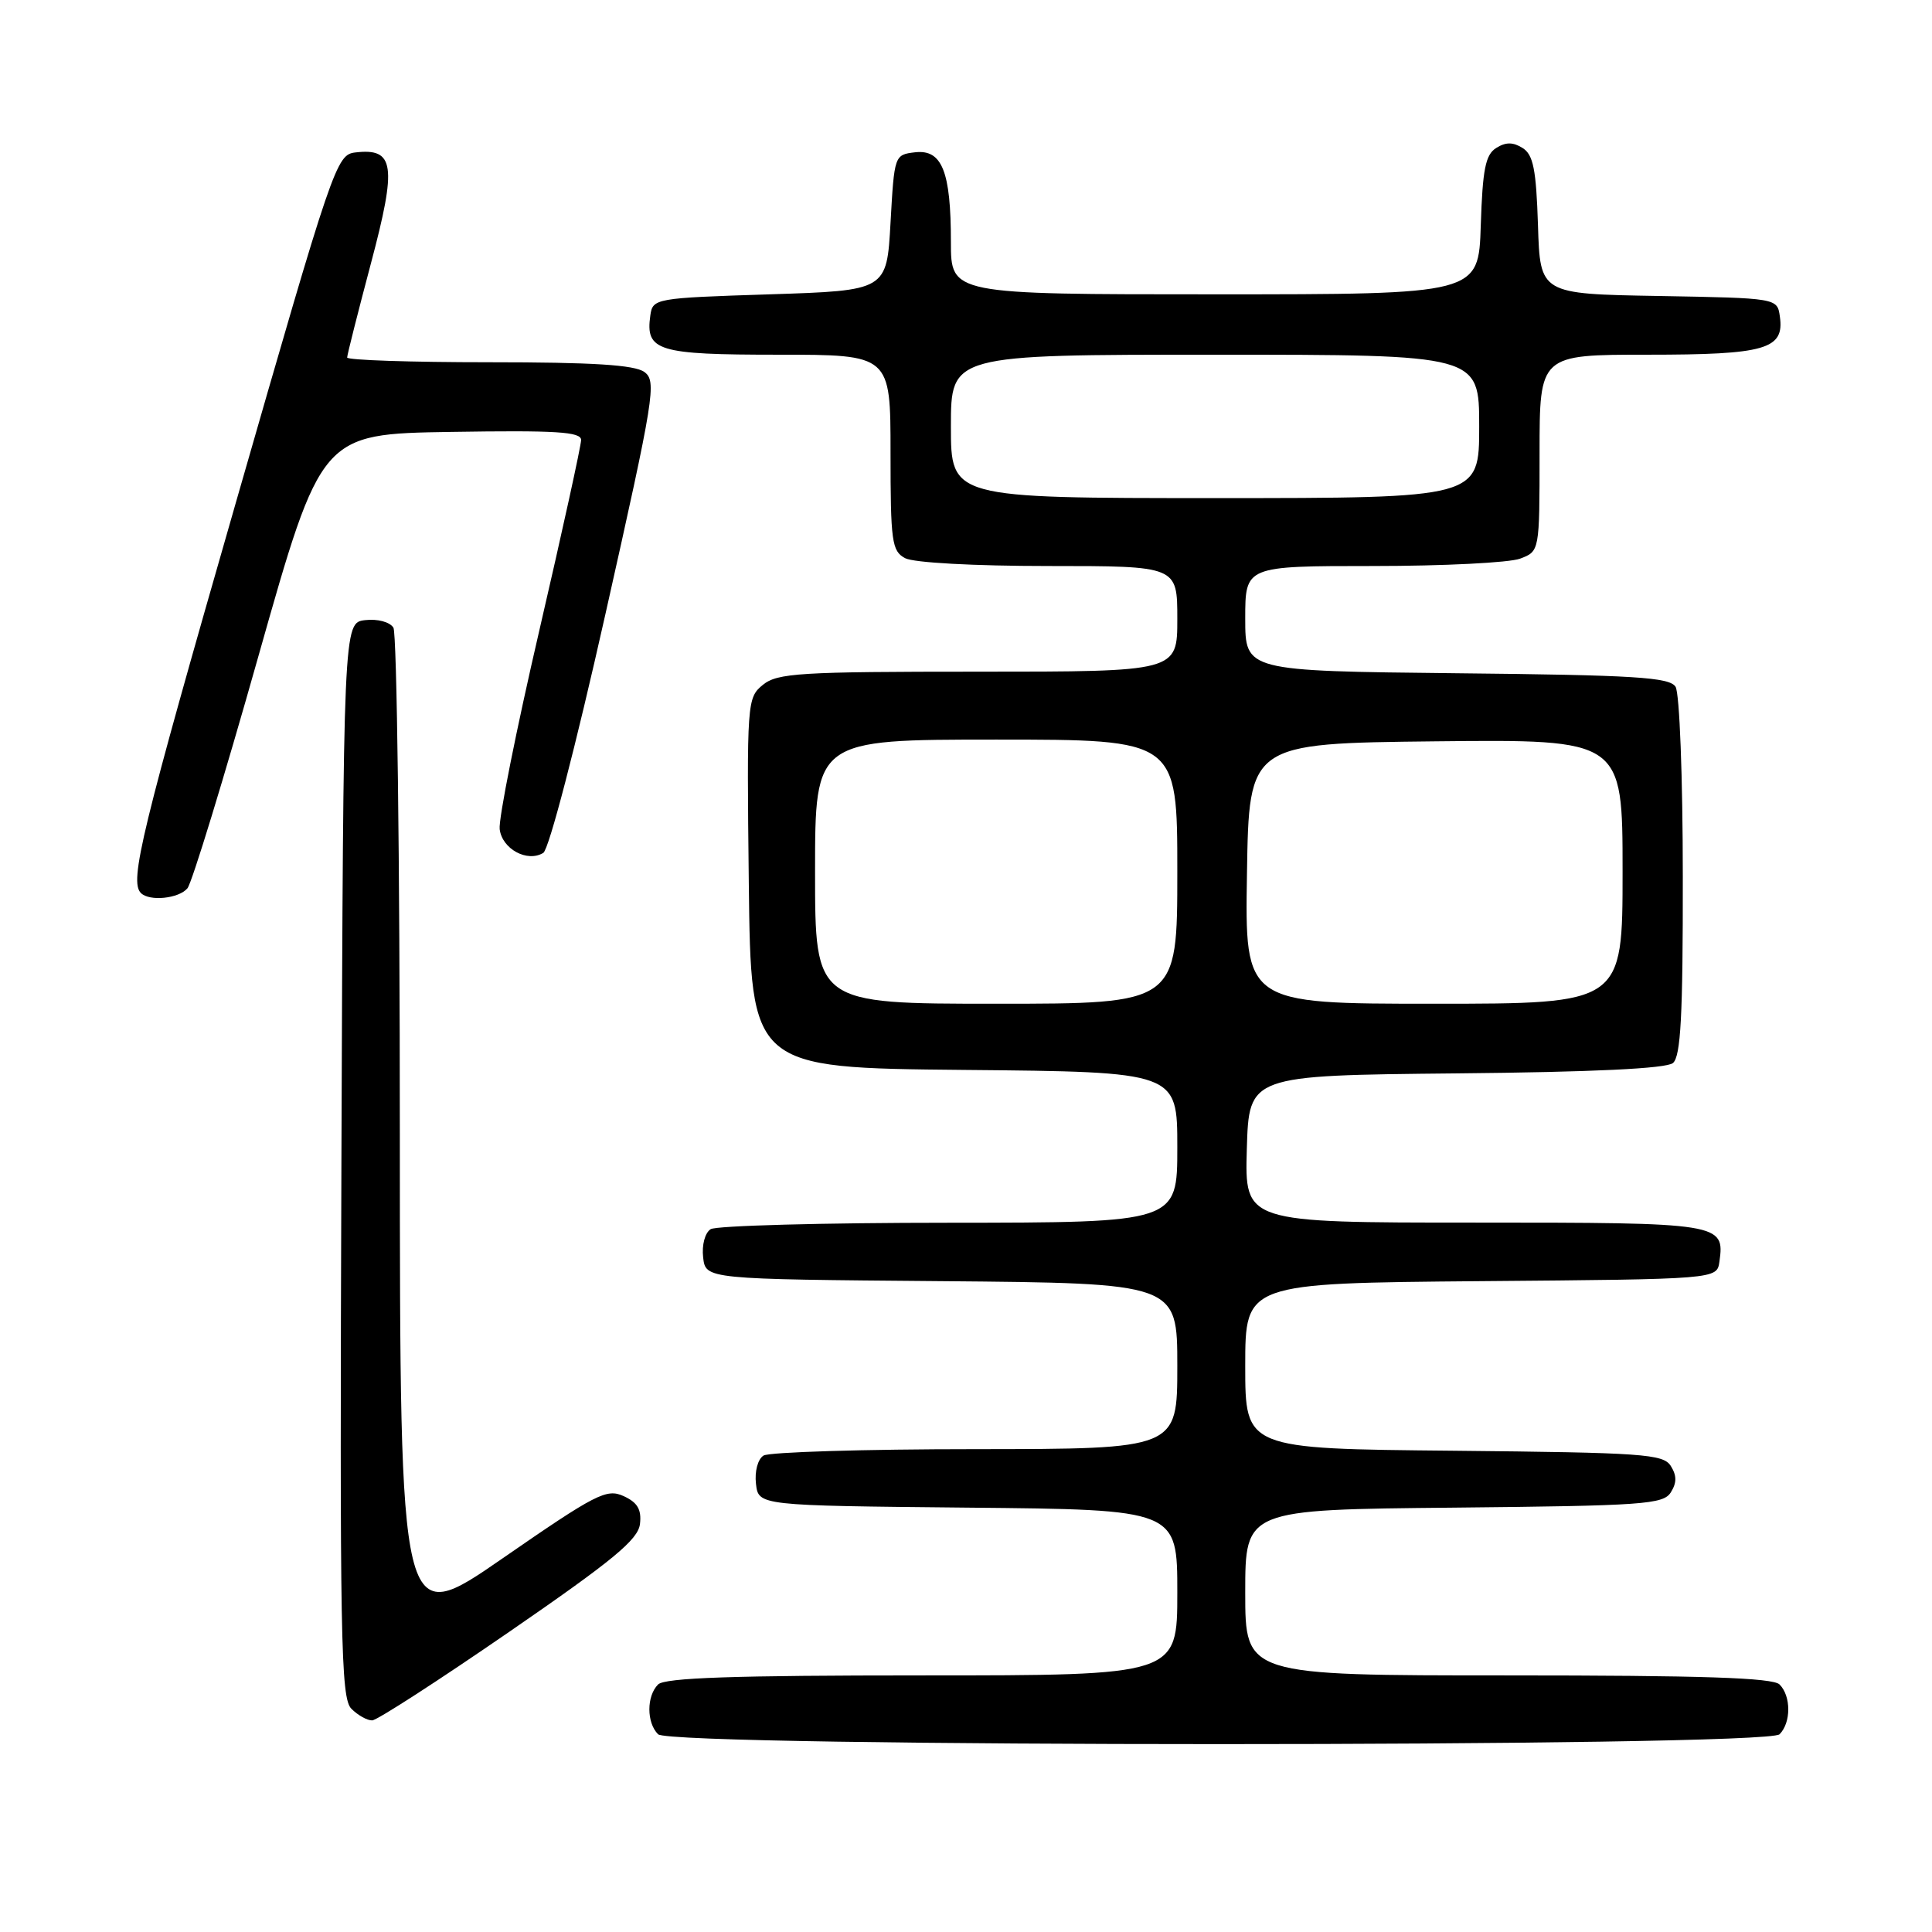 <?xml version="1.0" encoding="UTF-8" standalone="no"?>
<!DOCTYPE svg PUBLIC "-//W3C//DTD SVG 1.1//EN" "http://www.w3.org/Graphics/SVG/1.1/DTD/svg11.dtd" >
<svg xmlns="http://www.w3.org/2000/svg" xmlns:xlink="http://www.w3.org/1999/xlink" version="1.1" viewBox="0 0 256 256">
 <g >
 <path fill="currentColor"
d=" M 235.80 229.80 C 237.34 228.26 237.34 224.74 235.80 223.20 C 234.91 222.31 225.53 222.00 199.80 222.00 C 165.00 222.00 165.00 222.00 165.00 211.02 C 165.00 200.03 165.00 200.03 192.64 199.77 C 217.71 199.52 220.39 199.34 221.39 197.75 C 222.19 196.47 222.19 195.53 221.39 194.25 C 220.39 192.66 217.71 192.48 192.64 192.23 C 165.00 191.97 165.00 191.97 165.00 181.00 C 165.00 170.03 165.00 170.03 196.25 169.76 C 227.50 169.50 227.50 169.50 227.83 167.19 C 228.55 162.07 228.10 162.00 195.34 162.00 C 164.93 162.00 164.93 162.00 165.21 152.25 C 165.50 142.50 165.50 142.50 192.92 142.23 C 211.10 142.06 220.78 141.59 221.67 140.86 C 222.71 140.00 223.00 134.61 222.98 116.13 C 222.98 103.01 222.55 91.83 222.02 91.00 C 221.22 89.74 216.65 89.45 193.04 89.21 C 165.00 88.91 165.00 88.91 165.00 81.96 C 165.00 75.00 165.00 75.00 181.93 75.00 C 191.25 75.00 200.02 74.56 201.43 74.02 C 204.00 73.05 204.00 73.05 204.00 60.02 C 204.00 47.00 204.00 47.00 218.31 47.00 C 233.96 47.00 236.46 46.28 235.84 41.94 C 235.50 39.50 235.50 39.50 219.79 39.22 C 204.07 38.95 204.07 38.95 203.79 29.83 C 203.55 22.44 203.17 20.50 201.75 19.61 C 200.48 18.81 199.52 18.81 198.25 19.61 C 196.83 20.50 196.45 22.44 196.21 29.86 C 195.92 39.00 195.92 39.00 160.96 39.00 C 126.00 39.00 126.00 39.00 126.00 32.07 C 126.00 22.71 124.83 19.77 121.25 20.18 C 118.52 20.50 118.50 20.57 118.00 29.50 C 117.50 38.50 117.50 38.50 102.00 39.00 C 86.75 39.49 86.49 39.54 86.17 41.81 C 85.51 46.51 87.11 47.00 103.12 47.00 C 118.00 47.00 118.00 47.00 118.00 59.96 C 118.00 71.76 118.17 73.02 119.93 73.96 C 121.05 74.56 129.08 75.00 138.93 75.00 C 156.00 75.00 156.00 75.00 156.00 82.00 C 156.00 89.00 156.00 89.00 129.61 89.00 C 105.96 89.00 103.00 89.18 101.08 90.75 C 98.99 92.46 98.95 93.02 99.22 117.00 C 99.50 141.50 99.50 141.50 127.75 141.77 C 156.00 142.03 156.00 142.03 156.00 152.02 C 156.00 162.00 156.00 162.00 125.75 162.02 C 109.11 162.02 94.90 162.41 94.17 162.87 C 93.41 163.35 92.98 164.97 93.17 166.61 C 93.50 169.50 93.50 169.50 124.75 169.76 C 156.00 170.03 156.00 170.03 156.00 181.01 C 156.00 192.00 156.00 192.00 129.25 192.02 C 114.54 192.02 101.90 192.41 101.17 192.87 C 100.41 193.35 99.98 194.97 100.17 196.61 C 100.50 199.50 100.50 199.50 128.25 199.77 C 156.00 200.03 156.00 200.03 156.00 211.02 C 156.00 222.00 156.00 222.00 122.20 222.00 C 97.24 222.00 88.09 222.31 87.20 223.20 C 85.66 224.74 85.66 228.26 87.20 229.80 C 88.94 231.54 234.06 231.54 235.80 229.80 Z  M 67.50 216.21 C 81.25 206.74 84.56 204.01 84.80 201.93 C 85.02 200.01 84.47 199.08 82.63 198.24 C 80.37 197.21 78.96 197.94 66.58 206.50 C 53.00 215.89 53.00 215.89 52.98 150.19 C 52.98 114.06 52.59 83.90 52.13 83.17 C 51.65 82.41 50.03 81.98 48.39 82.17 C 45.50 82.50 45.50 82.50 45.24 153.67 C 45.01 217.39 45.15 225.01 46.56 226.42 C 47.43 227.29 48.67 227.98 49.32 227.96 C 49.97 227.94 58.15 222.65 67.50 216.21 Z  M 24.84 117.70 C 25.43 116.98 29.67 103.14 34.24 86.95 C 42.57 57.50 42.57 57.50 59.78 57.23 C 73.68 57.01 77.00 57.21 77.00 58.30 C 77.00 59.04 74.51 70.40 71.46 83.55 C 68.41 96.70 66.04 108.55 66.21 109.87 C 66.53 112.50 69.87 114.31 71.99 113.01 C 72.74 112.54 76.28 98.94 80.22 81.38 C 86.72 52.43 87.03 50.50 85.38 49.29 C 84.09 48.35 78.56 48.00 64.81 48.00 C 54.46 48.00 46.00 47.72 46.00 47.37 C 46.00 47.03 47.42 41.42 49.15 34.90 C 52.61 21.89 52.29 19.59 47.09 20.20 C 44.57 20.49 44.15 21.73 31.28 66.50 C 18.71 110.22 17.12 116.78 18.67 118.33 C 19.80 119.47 23.70 119.07 24.84 117.70 Z  M 108.00 115.50 C 108.00 98.00 108.00 98.00 132.00 98.00 C 156.00 98.00 156.00 98.00 156.00 115.50 C 156.00 133.00 156.00 133.00 132.00 133.00 C 108.00 133.00 108.00 133.00 108.00 115.50 Z  M 165.23 115.75 C 165.50 98.50 165.50 98.50 190.25 98.23 C 215.00 97.97 215.00 97.97 215.00 115.48 C 215.00 133.00 215.00 133.00 189.98 133.00 C 164.95 133.00 164.95 133.00 165.23 115.75 Z  M 126.00 56.50 C 126.00 47.00 126.00 47.00 161.00 47.00 C 196.00 47.00 196.00 47.00 196.00 56.50 C 196.00 66.00 196.00 66.00 161.00 66.00 C 126.00 66.00 126.00 66.00 126.00 56.50 Z "/>
</g>
</svg>